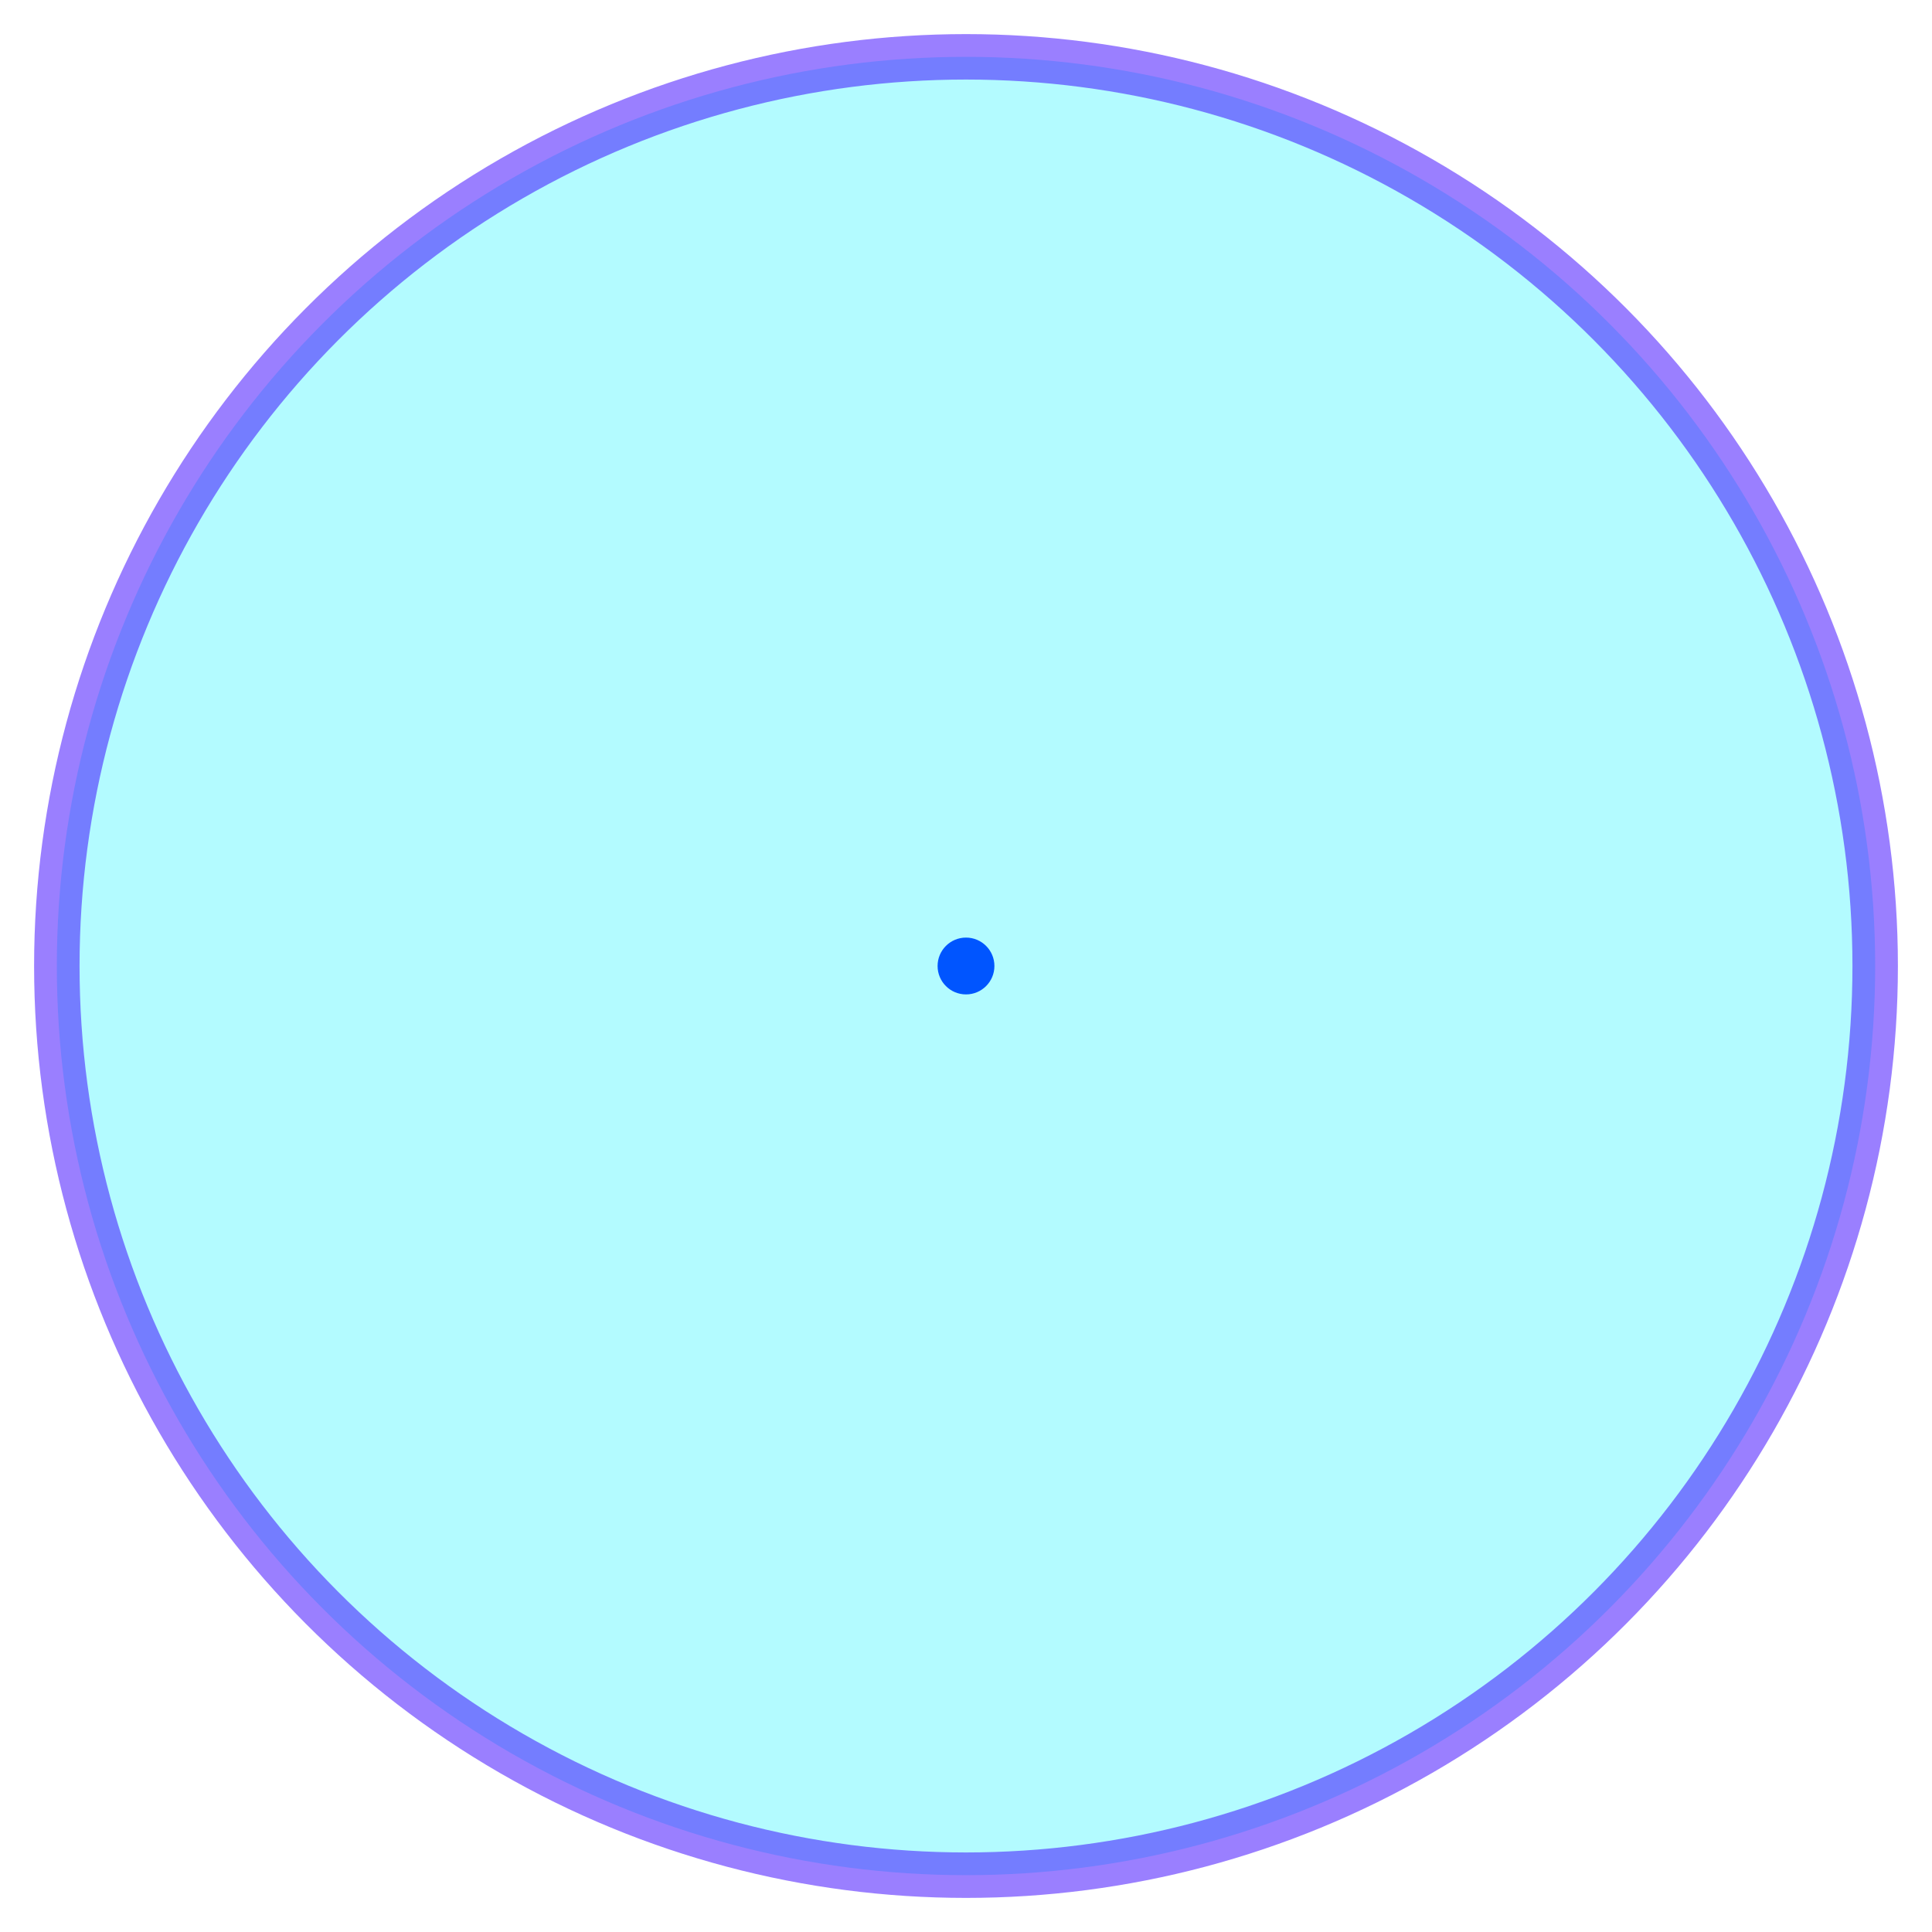 <svg id="e4aAi3MTRHE1" xmlns="http://www.w3.org/2000/svg" xmlns:xlink="http://www.w3.org/1999/xlink" viewBox="-1 -1 34 34" shape-rendering="geometricPrecision" text-rendering="geometricPrecision" project-id="5d6f26e650744842877ae51bed23ebc0" export-id="2091aa76790c468eb63e36081dd1eeeb" cached="false"><ellipse rx="20" ry="20" transform="matrix(.8 0 0 0.8 16 16)" fill="rgba(0,242,255,0.3)" stroke="rgba(55,0,255,0.5)"/><ellipse rx="0.5" ry="0.5" transform="translate(16 16)" fill="#05f" stroke-width="0"/></svg>
